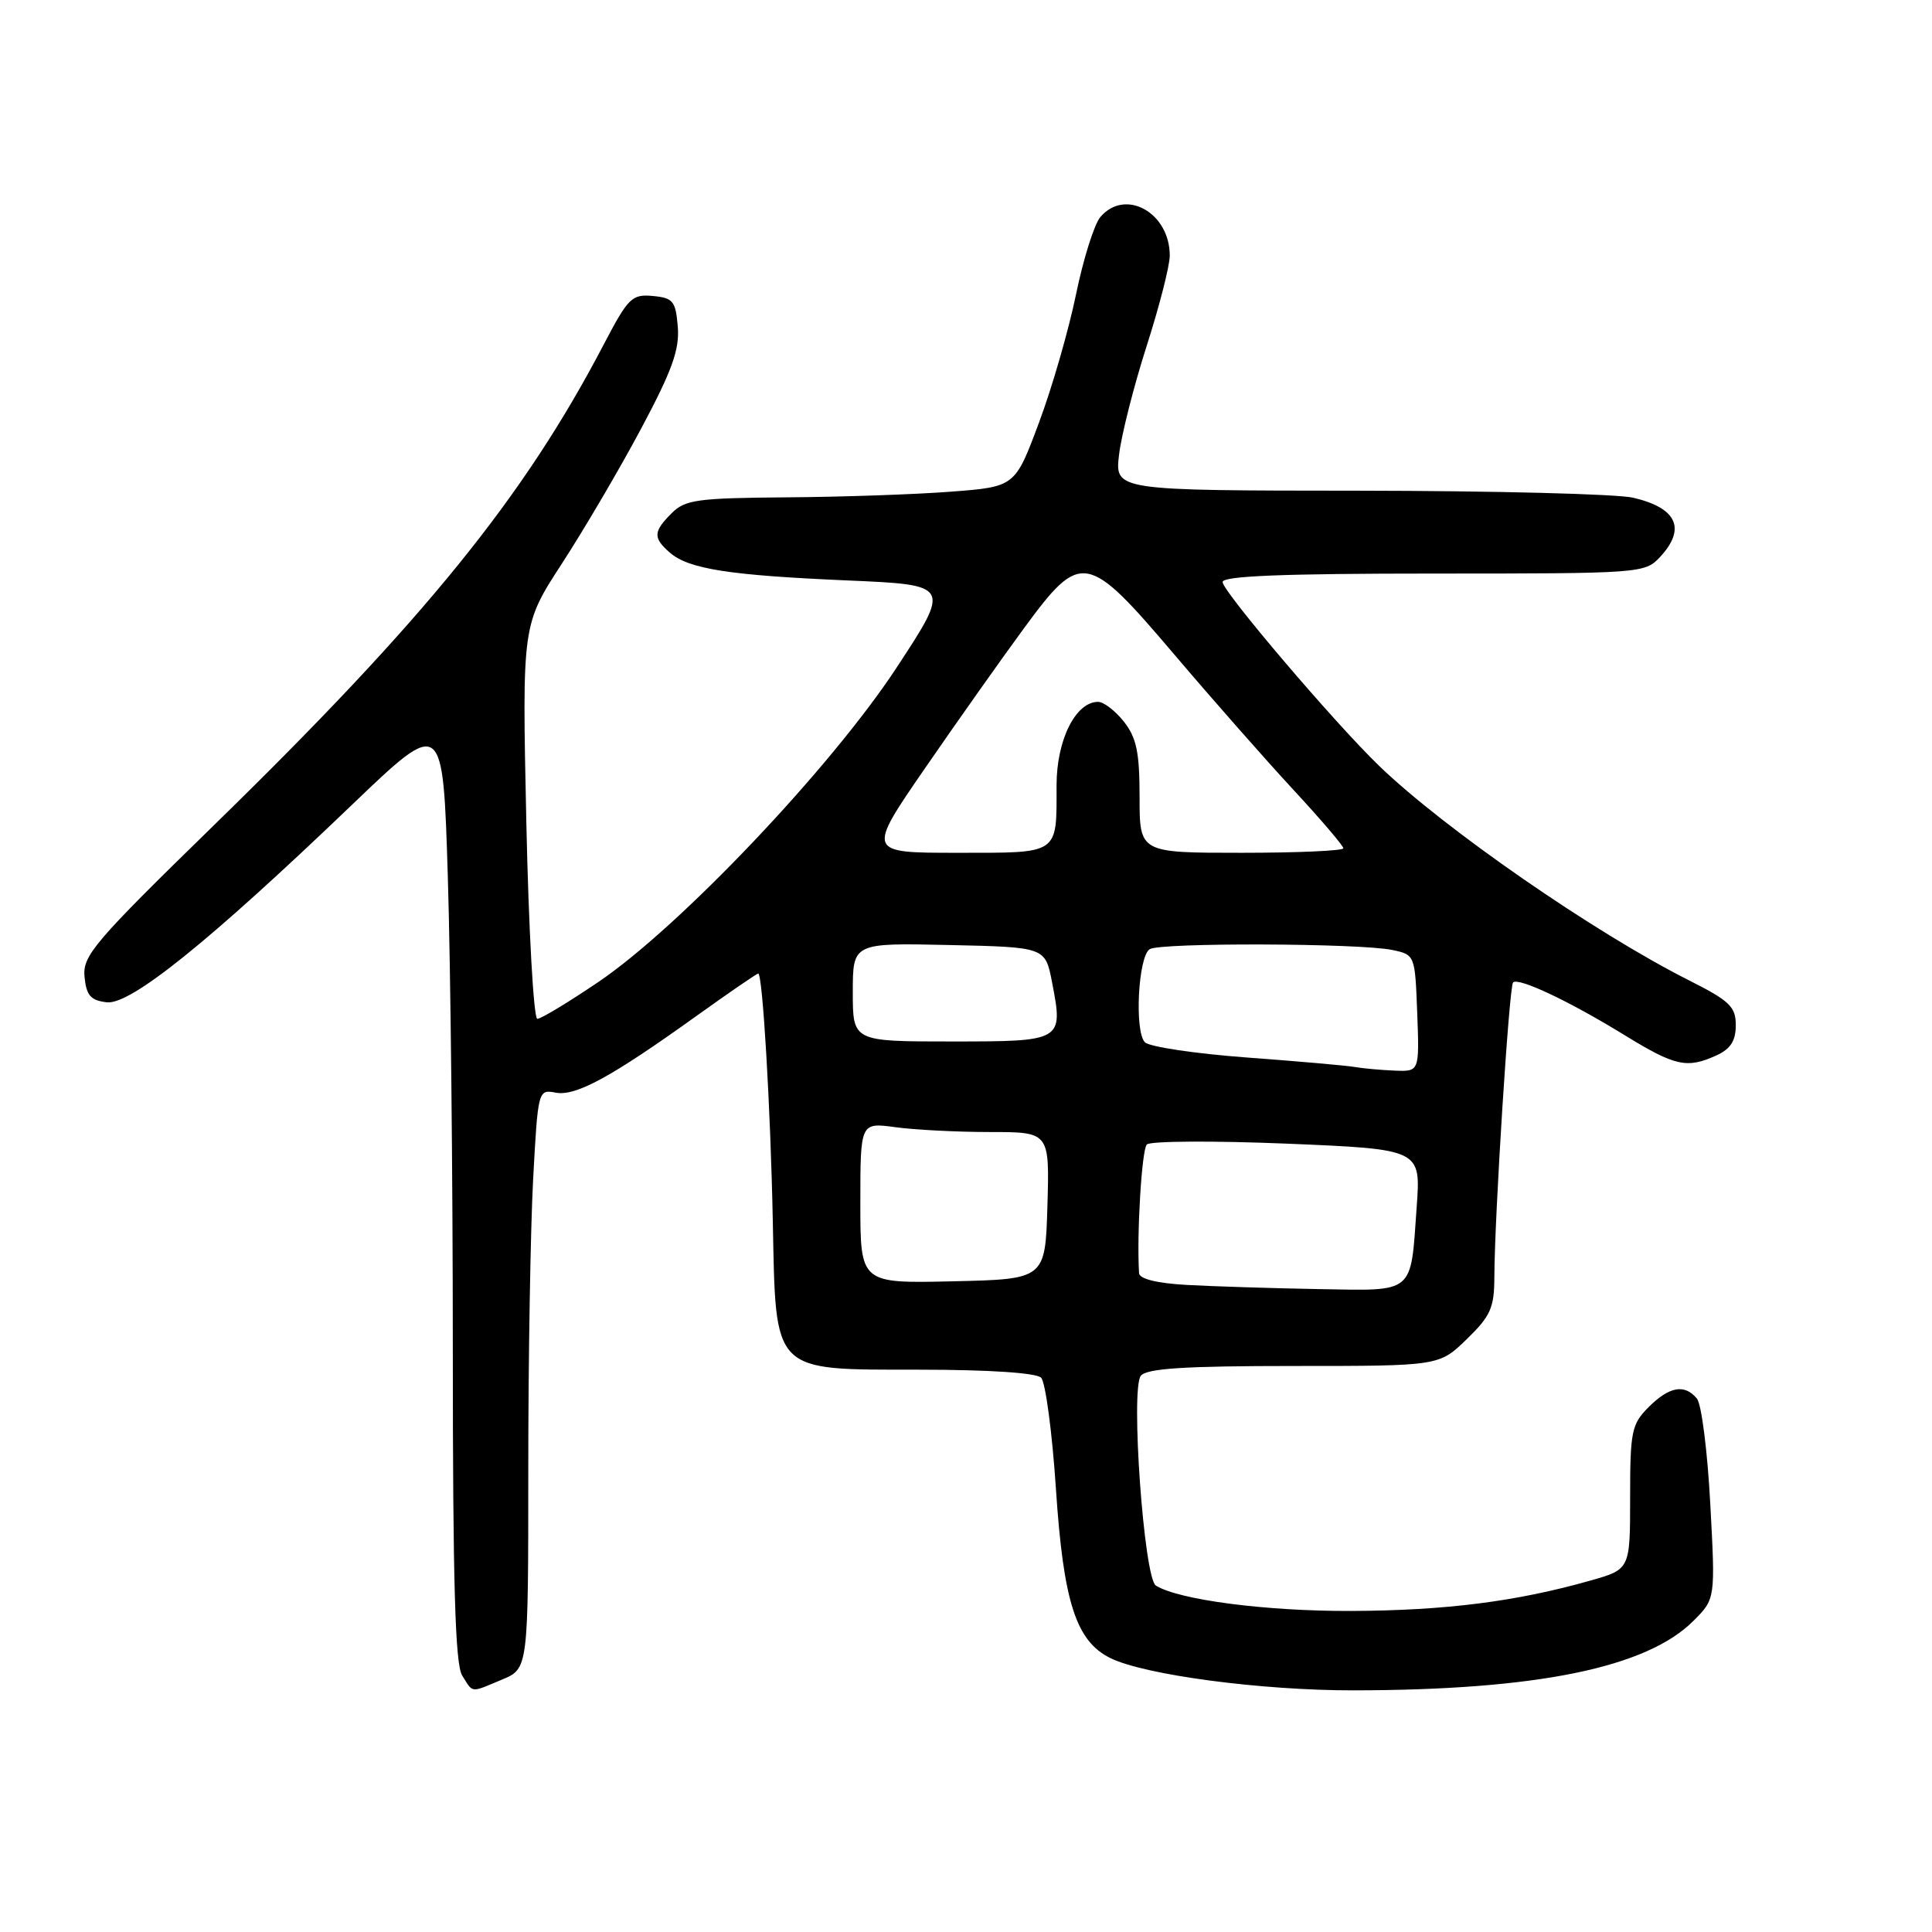 <?xml version="1.0" encoding="UTF-8" standalone="no"?>
<!DOCTYPE svg PUBLIC "-//W3C//DTD SVG 1.1//EN" "http://www.w3.org/Graphics/SVG/1.1/DTD/svg11.dtd" >
<svg xmlns="http://www.w3.org/2000/svg" xmlns:xlink="http://www.w3.org/1999/xlink" version="1.1" viewBox="0 0 256 256">
 <g >
 <path fill="currentColor"
d=" M 66.53 222.55 C 70.00 221.10 70.00 221.10 70.00 194.71 C 70.00 180.19 70.29 162.92 70.64 156.32 C 71.28 144.45 71.31 144.34 73.62 144.78 C 76.29 145.29 80.98 142.73 92.31 134.60 C 96.61 131.52 100.28 129.00 100.47 129.00 C 101.05 129.00 102.10 146.74 102.40 161.80 C 102.81 182.13 102.16 181.47 121.80 181.49 C 131.01 181.49 137.31 181.91 137.95 182.55 C 138.53 183.13 139.42 189.78 139.92 197.33 C 140.91 212.30 142.59 217.48 147.14 219.71 C 151.71 221.95 167.17 224.00 179.38 223.98 C 203.67 223.95 218.18 220.98 224.39 214.77 C 227.30 211.86 227.30 211.86 226.62 199.25 C 226.25 192.32 225.46 186.05 224.85 185.32 C 223.22 183.35 221.20 183.71 218.45 186.45 C 216.19 188.72 216.00 189.65 216.00 198.43 C 216.00 207.94 216.00 207.94 210.75 209.43 C 200.92 212.22 191.52 213.41 179.00 213.46 C 167.76 213.50 156.23 212.00 153.16 210.10 C 151.58 209.12 149.78 183.97 151.17 182.29 C 151.98 181.32 156.97 181.00 171.47 181.00 C 190.69 181.00 190.69 181.00 194.35 177.45 C 197.52 174.37 198.00 173.29 198.01 169.20 C 198.04 161.14 199.97 130.70 200.49 130.18 C 201.19 129.47 207.94 132.66 215.23 137.14 C 221.98 141.29 223.52 141.63 227.45 139.84 C 229.31 138.99 230.00 137.91 230.00 135.85 C 230.00 133.39 229.20 132.62 223.76 129.88 C 211.21 123.54 191.40 109.83 182.75 101.49 C 176.85 95.80 162.00 78.36 162.00 77.12 C 162.00 76.32 169.99 76.00 189.96 76.00 C 217.44 76.00 217.96 75.96 219.96 73.81 C 223.46 70.05 222.21 67.30 216.40 65.95 C 214.25 65.45 197.92 65.04 180.11 65.02 C 147.72 65.00 147.72 65.00 148.28 60.25 C 148.59 57.64 150.23 51.18 151.92 45.90 C 153.62 40.61 155.00 35.20 155.00 33.87 C 155.00 28.17 149.11 24.89 145.81 28.75 C 144.99 29.71 143.54 34.33 142.58 39.00 C 141.62 43.67 139.42 51.33 137.67 56.00 C 134.50 64.50 134.50 64.50 126.00 65.15 C 121.33 65.51 111.54 65.85 104.25 65.90 C 92.41 65.99 90.79 66.21 89.00 68.00 C 86.55 70.45 86.51 71.26 88.75 73.22 C 91.24 75.39 96.56 76.23 112.25 76.91 C 126.00 77.50 126.00 77.50 118.78 88.50 C 110.11 101.70 90.11 122.78 79.30 130.11 C 75.33 132.80 71.69 135.00 71.20 135.00 C 70.71 135.00 70.05 123.25 69.74 108.89 C 69.18 82.79 69.18 82.79 74.48 74.64 C 77.39 70.16 82.11 62.13 84.95 56.80 C 89.06 49.10 90.06 46.31 89.81 43.30 C 89.53 39.89 89.19 39.47 86.50 39.22 C 83.73 38.96 83.24 39.45 80.00 45.64 C 69.40 65.93 56.29 82.09 28.26 109.43 C 12.46 124.84 10.93 126.64 11.20 129.43 C 11.44 131.91 12.01 132.56 14.15 132.81 C 17.29 133.17 27.68 124.81 46.64 106.64 C 58.69 95.10 58.69 95.10 59.34 116.21 C 59.70 127.82 60.00 155.93 60.00 178.67 C 60.00 209.85 60.31 220.52 61.24 222.01 C 62.72 224.38 62.26 224.34 66.53 222.55 Z  M 157.25 170.26 C 153.30 170.04 150.97 169.46 150.93 168.70 C 150.61 163.52 151.29 152.34 151.96 151.65 C 152.42 151.19 160.77 151.14 170.53 151.54 C 188.27 152.28 188.27 152.28 187.72 159.89 C 186.89 171.62 187.59 171.03 174.64 170.81 C 168.51 170.70 160.69 170.45 157.25 170.26 Z  M 114.00 159.39 C 114.00 148.73 114.00 148.73 118.64 149.36 C 121.19 149.71 126.83 150.00 131.18 150.00 C 139.07 150.00 139.07 150.00 138.79 159.75 C 138.50 169.50 138.50 169.50 126.25 169.78 C 114.00 170.06 114.00 170.06 114.00 159.39 Z  M 179.50 141.38 C 178.40 141.19 171.94 140.62 165.15 140.12 C 158.36 139.61 152.31 138.71 151.71 138.11 C 150.30 136.70 150.81 126.74 152.34 125.77 C 153.73 124.88 180.24 124.97 184.50 125.88 C 187.49 126.51 187.50 126.55 187.79 134.26 C 188.08 142.00 188.08 142.00 184.79 141.86 C 182.98 141.79 180.60 141.57 179.50 141.38 Z  M 113.00 131.47 C 113.00 124.94 113.00 124.94 125.75 125.22 C 138.50 125.50 138.50 125.50 139.40 130.14 C 140.91 137.97 140.86 138.00 126.03 138.00 C 113.00 138.00 113.00 138.00 113.00 131.47 Z  M 122.60 101.75 C 126.86 95.56 132.75 87.24 135.68 83.25 C 143.25 72.95 144.01 73.09 155.63 86.76 C 160.65 92.67 167.74 100.72 171.38 104.65 C 175.02 108.58 178.00 112.07 178.00 112.40 C 178.00 112.73 171.93 113.00 164.50 113.00 C 151.00 113.00 151.00 113.00 151.00 105.63 C 151.00 99.70 150.60 97.76 148.93 95.63 C 147.79 94.19 146.25 93.00 145.50 93.00 C 142.52 93.00 140.00 98.06 140.00 104.05 C 140.00 113.32 140.48 113.00 126.82 113.00 C 114.85 113.00 114.85 113.00 122.60 101.75 Z "/>
</g>
</svg>